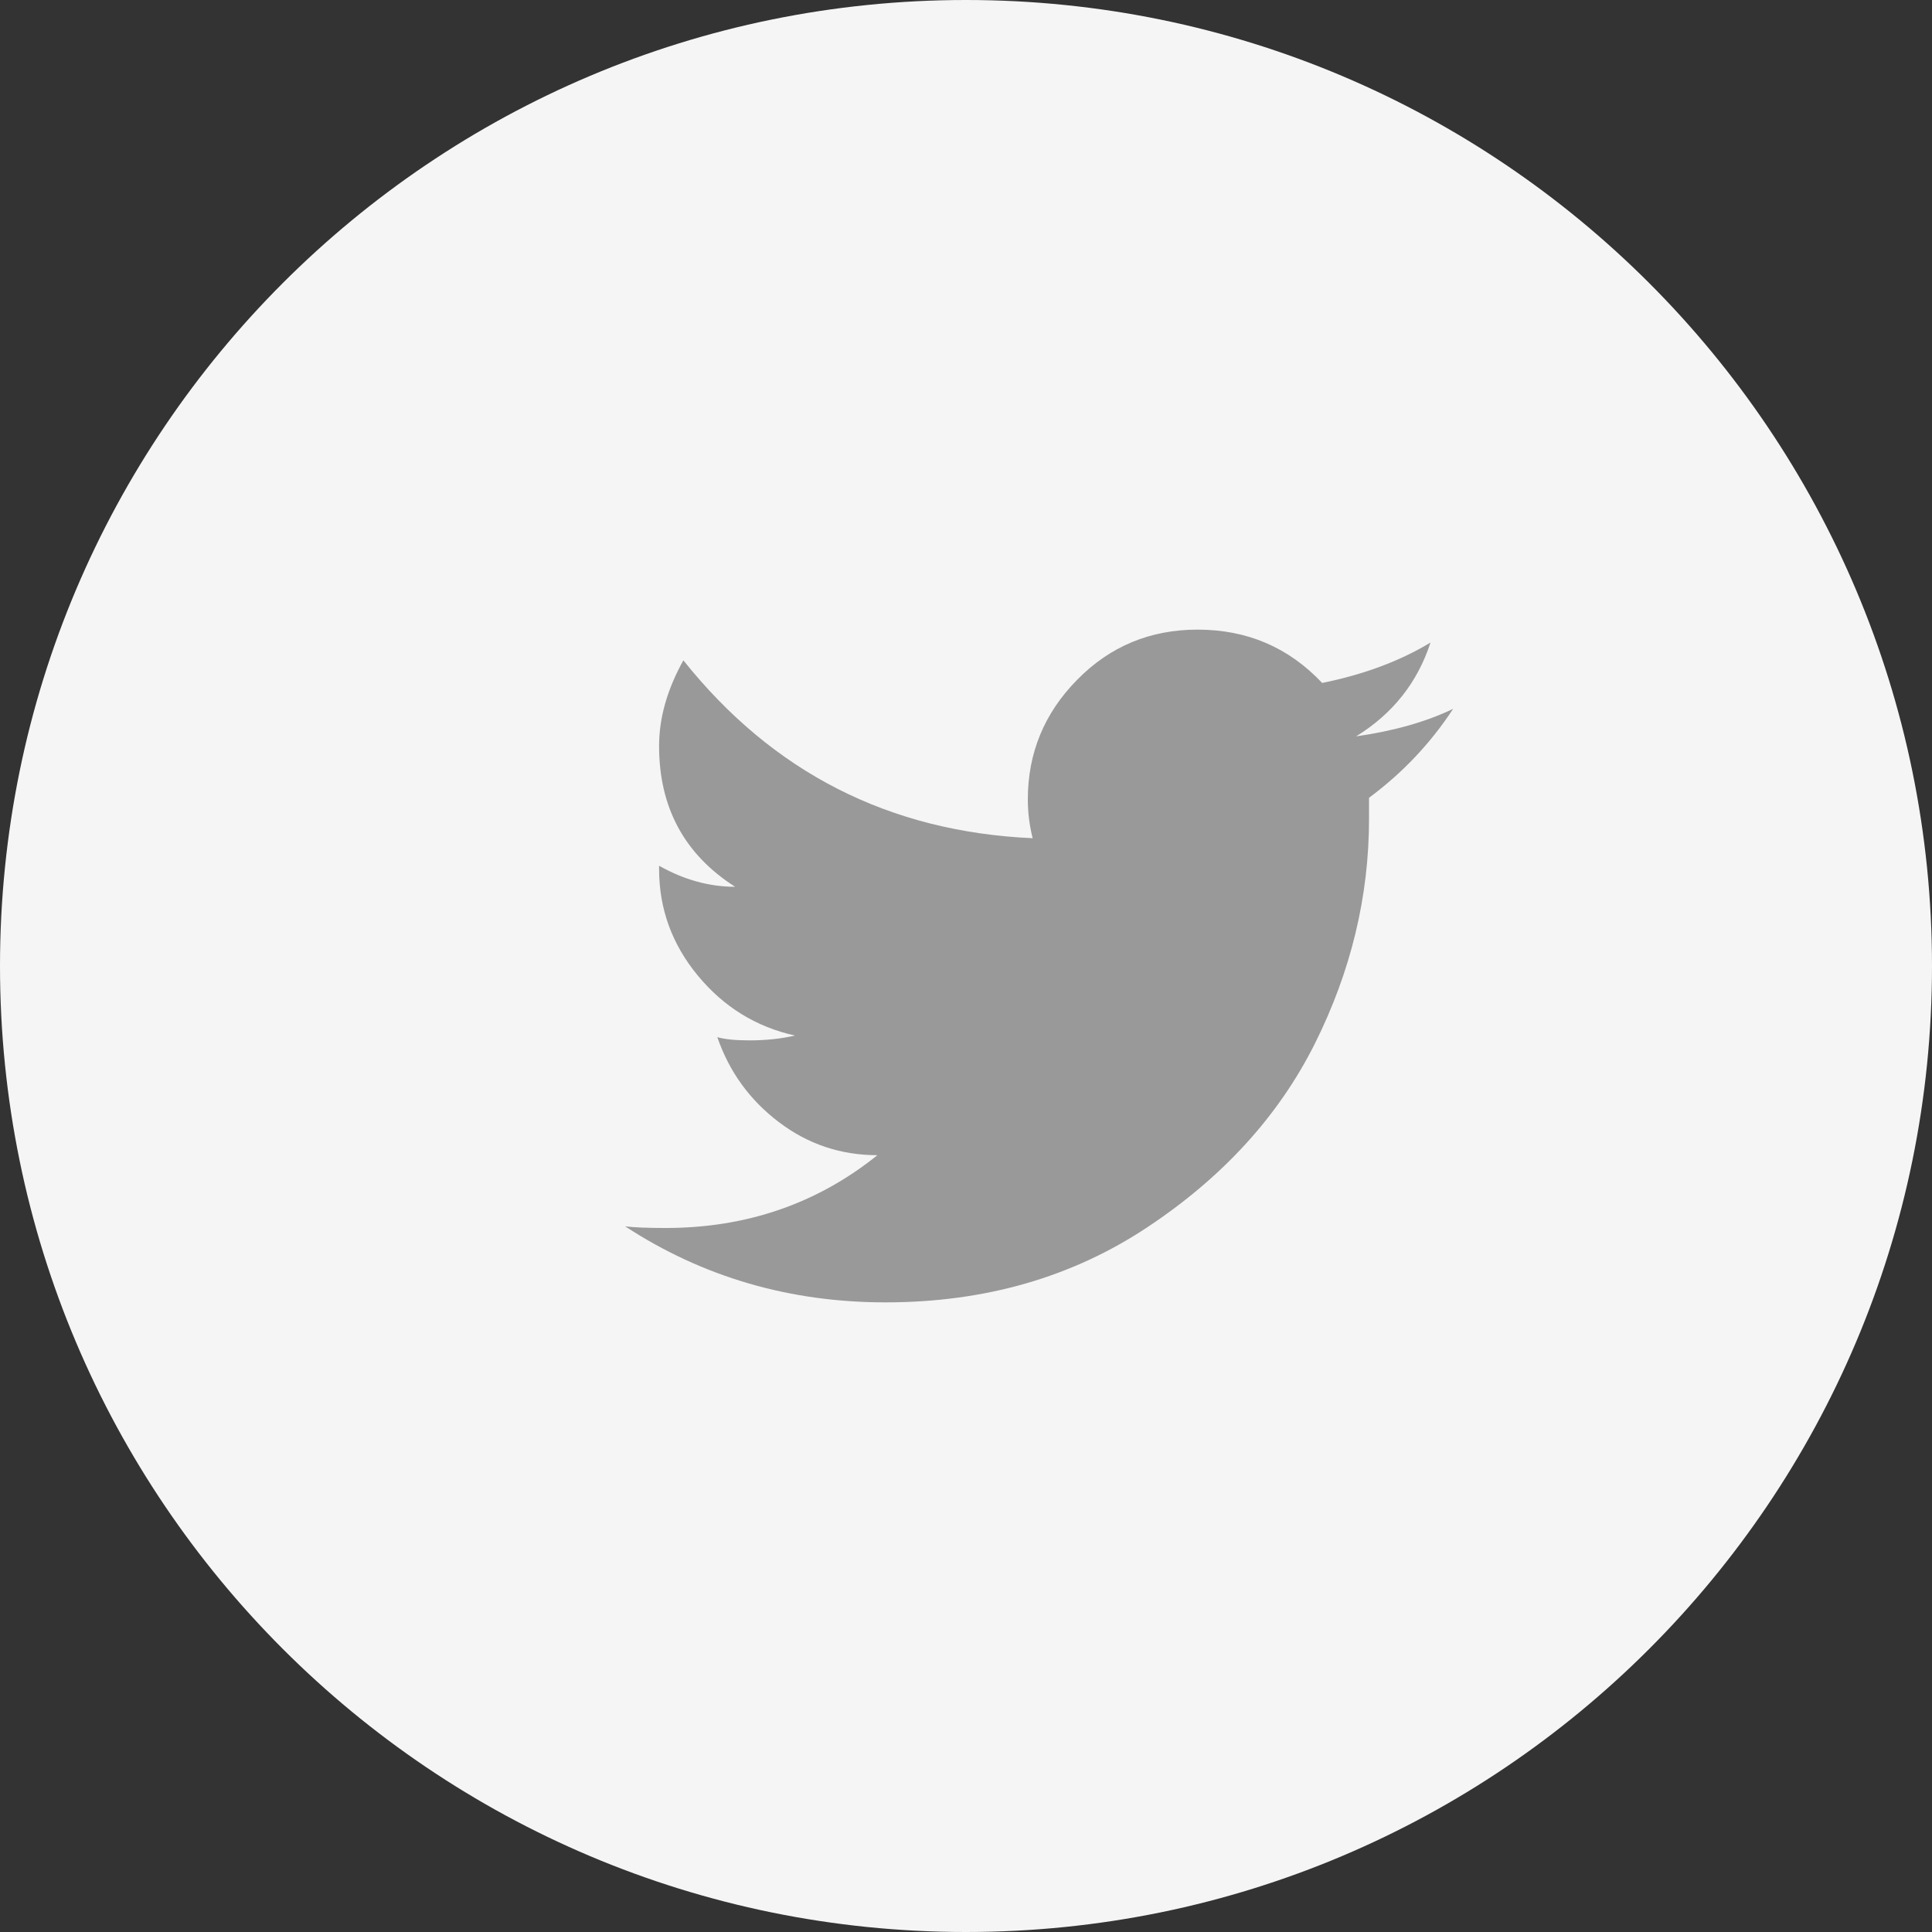 <svg xmlns="http://www.w3.org/2000/svg" viewBox="0 0 28 28"><rect x="0" y="0" width="28" height="28" fill="#333333" stroke="none"/><path d="M14 0c7.732 0 14 6.268 14 14s-6.268 14-14 14-14-6.268-14-14 6.268-14 14-14z" fill="#f5f5f5"/><path d="M21.06 10.273c-.391.188-.859.321-1.406.399.531-.328.89-.781 1.078-1.36-.438.266-.961.462-1.57.586-.485-.515-1.087-.773-1.805-.773-.688 0-1.27.242-1.746.727-.477.484-.715 1.062-.715 1.734 0 .187.023.375.07.562-2.078-.093-3.765-.952-5.062-2.578-.235.422-.352.836-.352 1.242 0 .891.367 1.571 1.102 2.04-.375 0-.743-.102-1.102-.305v.047c0 .578.188 1.094.563 1.547s.843.742 1.406.867c-.203.047-.422.07-.656.07-.204 0-.36-.015-.469-.047.172.5.469.911.891 1.231.421.32.898.48 1.429.48-.875.703-1.898 1.055-3.07 1.055-.266 0-.461-.008-.586-.024 1.125.735 2.383 1.102 3.773 1.102 1.438 0 2.703-.363 3.797-1.09 1.094-.726 1.902-1.613 2.426-2.66.523-1.047.785-2.133.785-3.258v-.305c.484-.359.891-.788 1.219-1.289z" fill="#999"/></svg>